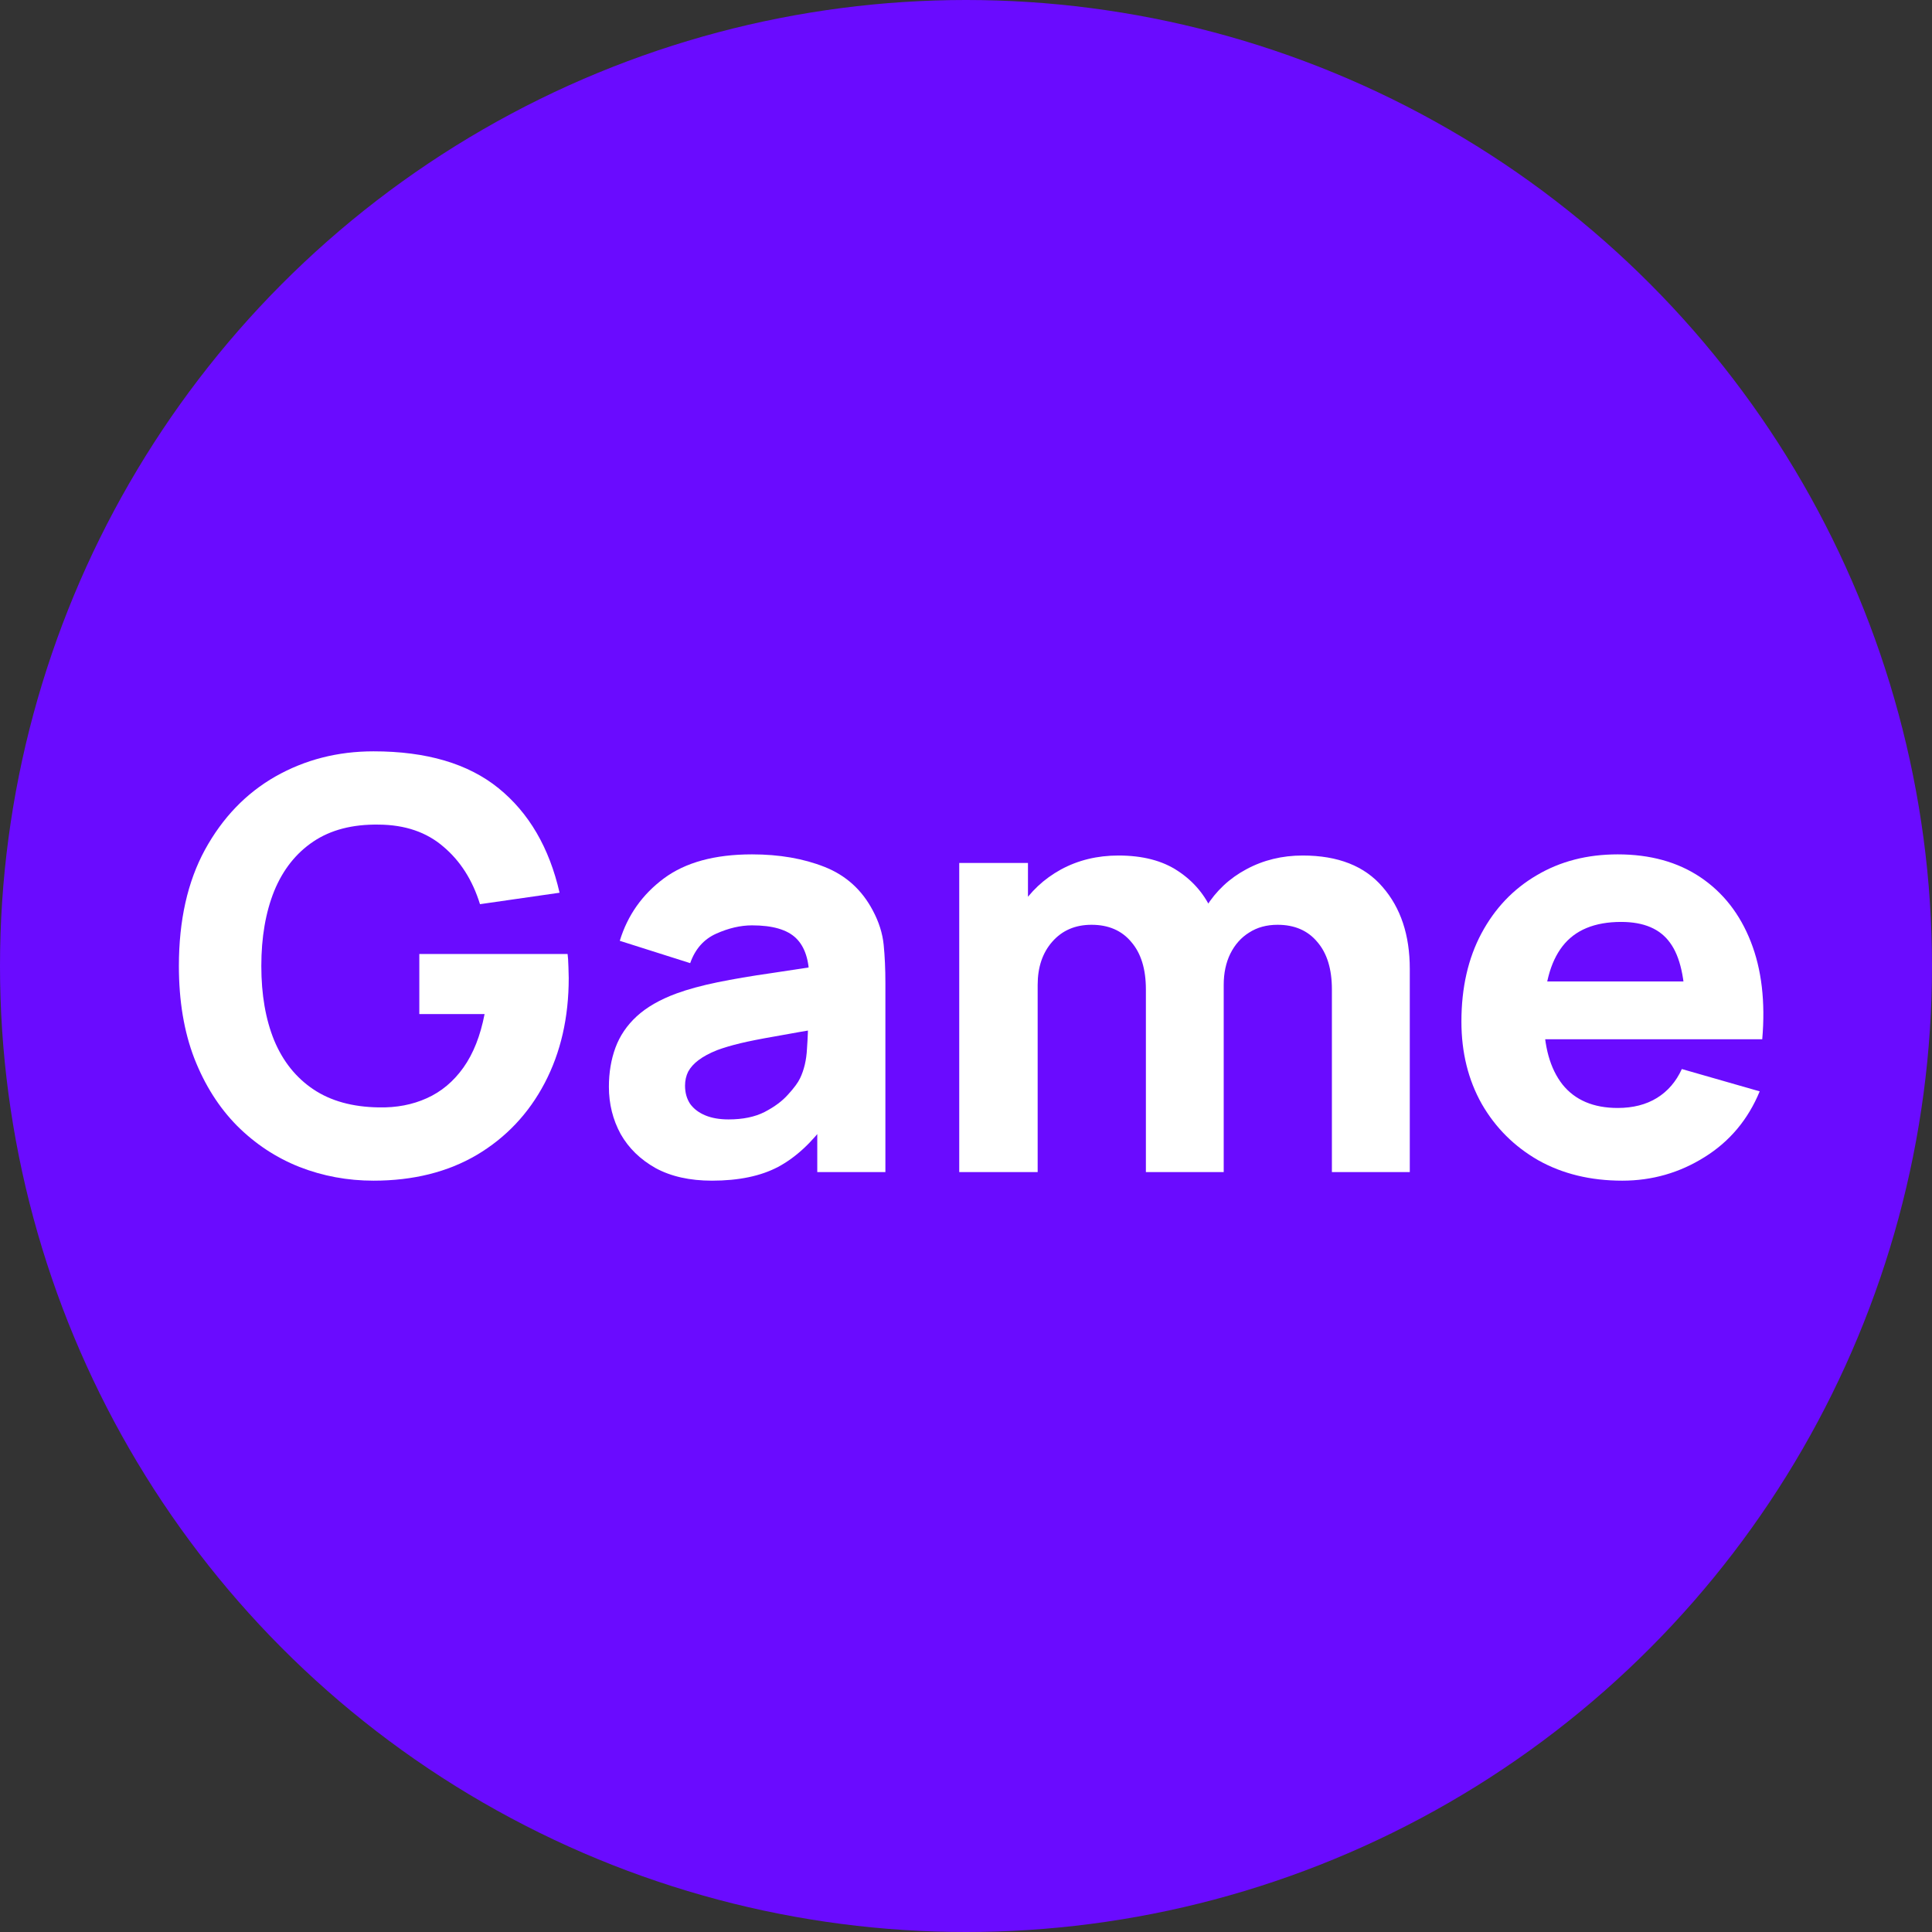 <svg width="54" height="54" viewBox="0 0 54 54" fill="none" xmlns="http://www.w3.org/2000/svg">
<rect x="0" y="0" width="54" height="54" fill="#333333" stroke="none"/>
<circle cx="27" cy="27" r="27" fill="#6A0BFF"/>
<path d="M10.44 33C9.715 33 9.024 32.872 8.368 32.616C7.712 32.355 7.131 31.971 6.624 31.464C6.123 30.957 5.725 30.331 5.432 29.584C5.144 28.837 5 27.976 5 27C5 25.725 5.243 24.643 5.728 23.752C6.219 22.856 6.875 22.173 7.696 21.704C8.523 21.235 9.437 21 10.44 21C11.923 21 13.088 21.344 13.936 22.032C14.784 22.72 15.352 23.693 15.64 24.952L13.416 25.272C13.208 24.6 12.867 24.064 12.392 23.664C11.923 23.259 11.32 23.053 10.584 23.048C9.853 23.037 9.245 23.195 8.76 23.52C8.275 23.845 7.909 24.307 7.664 24.904C7.424 25.501 7.304 26.2 7.304 27C7.304 27.8 7.424 28.493 7.664 29.08C7.909 29.667 8.275 30.123 8.76 30.448C9.245 30.773 9.853 30.941 10.584 30.952C11.08 30.963 11.528 30.877 11.928 30.696C12.333 30.515 12.675 30.229 12.952 29.84C13.229 29.451 13.427 28.952 13.544 28.344H11.72V26.664H15.864C15.875 26.733 15.883 26.856 15.888 27.032C15.893 27.208 15.896 27.309 15.896 27.336C15.896 28.44 15.672 29.419 15.224 30.272C14.776 31.125 14.144 31.795 13.328 32.28C12.512 32.76 11.549 33 10.44 33Z" fill="white"/>
<path d="M19.899 33C19.281 33 18.755 32.883 18.323 32.648C17.897 32.408 17.571 32.091 17.347 31.696C17.129 31.296 17.019 30.856 17.019 30.376C17.019 29.976 17.081 29.611 17.203 29.28C17.326 28.949 17.523 28.659 17.795 28.408C18.073 28.152 18.443 27.939 18.907 27.768C19.227 27.651 19.609 27.547 20.051 27.456C20.494 27.365 20.995 27.28 21.555 27.2C22.115 27.115 22.731 27.021 23.403 26.92L22.619 27.352C22.619 26.84 22.497 26.464 22.251 26.224C22.006 25.984 21.595 25.864 21.019 25.864C20.699 25.864 20.366 25.941 20.019 26.096C19.673 26.251 19.43 26.525 19.291 26.92L17.323 26.296C17.542 25.581 17.953 25 18.555 24.552C19.158 24.104 19.979 23.88 21.019 23.88C21.782 23.88 22.459 23.997 23.051 24.232C23.643 24.467 24.091 24.872 24.395 25.448C24.566 25.768 24.667 26.088 24.699 26.408C24.731 26.728 24.747 27.085 24.747 27.48V32.76H22.843V30.984L23.115 31.352C22.694 31.933 22.238 32.355 21.747 32.616C21.262 32.872 20.646 33 19.899 33ZM20.363 31.288C20.763 31.288 21.099 31.219 21.371 31.08C21.649 30.936 21.867 30.773 22.027 30.592C22.193 30.411 22.305 30.259 22.363 30.136C22.475 29.901 22.539 29.629 22.555 29.32C22.577 29.005 22.587 28.744 22.587 28.536L23.227 28.696C22.582 28.803 22.059 28.893 21.659 28.968C21.259 29.037 20.937 29.101 20.691 29.16C20.446 29.219 20.23 29.283 20.043 29.352C19.83 29.437 19.657 29.531 19.523 29.632C19.395 29.728 19.299 29.835 19.235 29.952C19.177 30.069 19.147 30.2 19.147 30.344C19.147 30.541 19.195 30.712 19.291 30.856C19.393 30.995 19.534 31.101 19.715 31.176C19.897 31.251 20.113 31.288 20.363 31.288Z" fill="white"/>
<path d="M37.227 32.76V27.656C37.227 27.085 37.092 26.643 36.819 26.328C36.553 26.008 36.182 25.848 35.708 25.848C35.404 25.848 35.139 25.92 34.916 26.064C34.691 26.203 34.516 26.4 34.388 26.656C34.265 26.907 34.203 27.197 34.203 27.528L33.291 26.92C33.291 26.328 33.43 25.805 33.708 25.352C33.99 24.899 34.366 24.547 34.836 24.296C35.31 24.04 35.836 23.912 36.411 23.912C37.398 23.912 38.142 24.205 38.644 24.792C39.15 25.373 39.404 26.136 39.404 27.08V32.76H37.227ZM26.811 32.76V24.12H28.732V26.984H29.003V32.76H26.811ZM32.028 32.76V27.656C32.028 27.085 31.892 26.643 31.619 26.328C31.353 26.008 30.982 25.848 30.508 25.848C30.054 25.848 29.689 26.005 29.412 26.32C29.14 26.629 29.003 27.032 29.003 27.528L28.091 26.888C28.091 26.323 28.233 25.816 28.515 25.368C28.798 24.92 29.177 24.565 29.651 24.304C30.131 24.043 30.668 23.912 31.259 23.912C31.937 23.912 32.492 24.056 32.923 24.344C33.361 24.632 33.684 25.016 33.892 25.496C34.099 25.976 34.203 26.504 34.203 27.08V32.76H32.028Z" fill="white"/>
<path d="M45.343 33C44.458 33 43.677 32.811 42.999 32.432C42.328 32.048 41.8 31.523 41.416 30.856C41.037 30.184 40.847 29.416 40.847 28.552C40.847 27.608 41.034 26.787 41.407 26.088C41.781 25.389 42.295 24.848 42.952 24.464C43.608 24.075 44.362 23.88 45.215 23.88C46.122 23.88 46.893 24.093 47.528 24.52C48.162 24.947 48.632 25.547 48.935 26.32C49.239 27.093 49.346 28.003 49.255 29.048H47.103V28.248C47.103 27.368 46.962 26.736 46.679 26.352C46.402 25.963 45.946 25.768 45.312 25.768C44.57 25.768 44.023 25.995 43.672 26.448C43.325 26.896 43.151 27.56 43.151 28.44C43.151 29.245 43.325 29.869 43.672 30.312C44.023 30.749 44.538 30.968 45.215 30.968C45.642 30.968 46.008 30.875 46.312 30.688C46.615 30.501 46.847 30.232 47.008 29.88L49.184 30.504C48.858 31.293 48.343 31.907 47.639 32.344C46.941 32.781 46.175 33 45.343 33ZM42.48 29.048V27.432H48.208V29.048H42.48Z" fill="white"/>
</svg>
